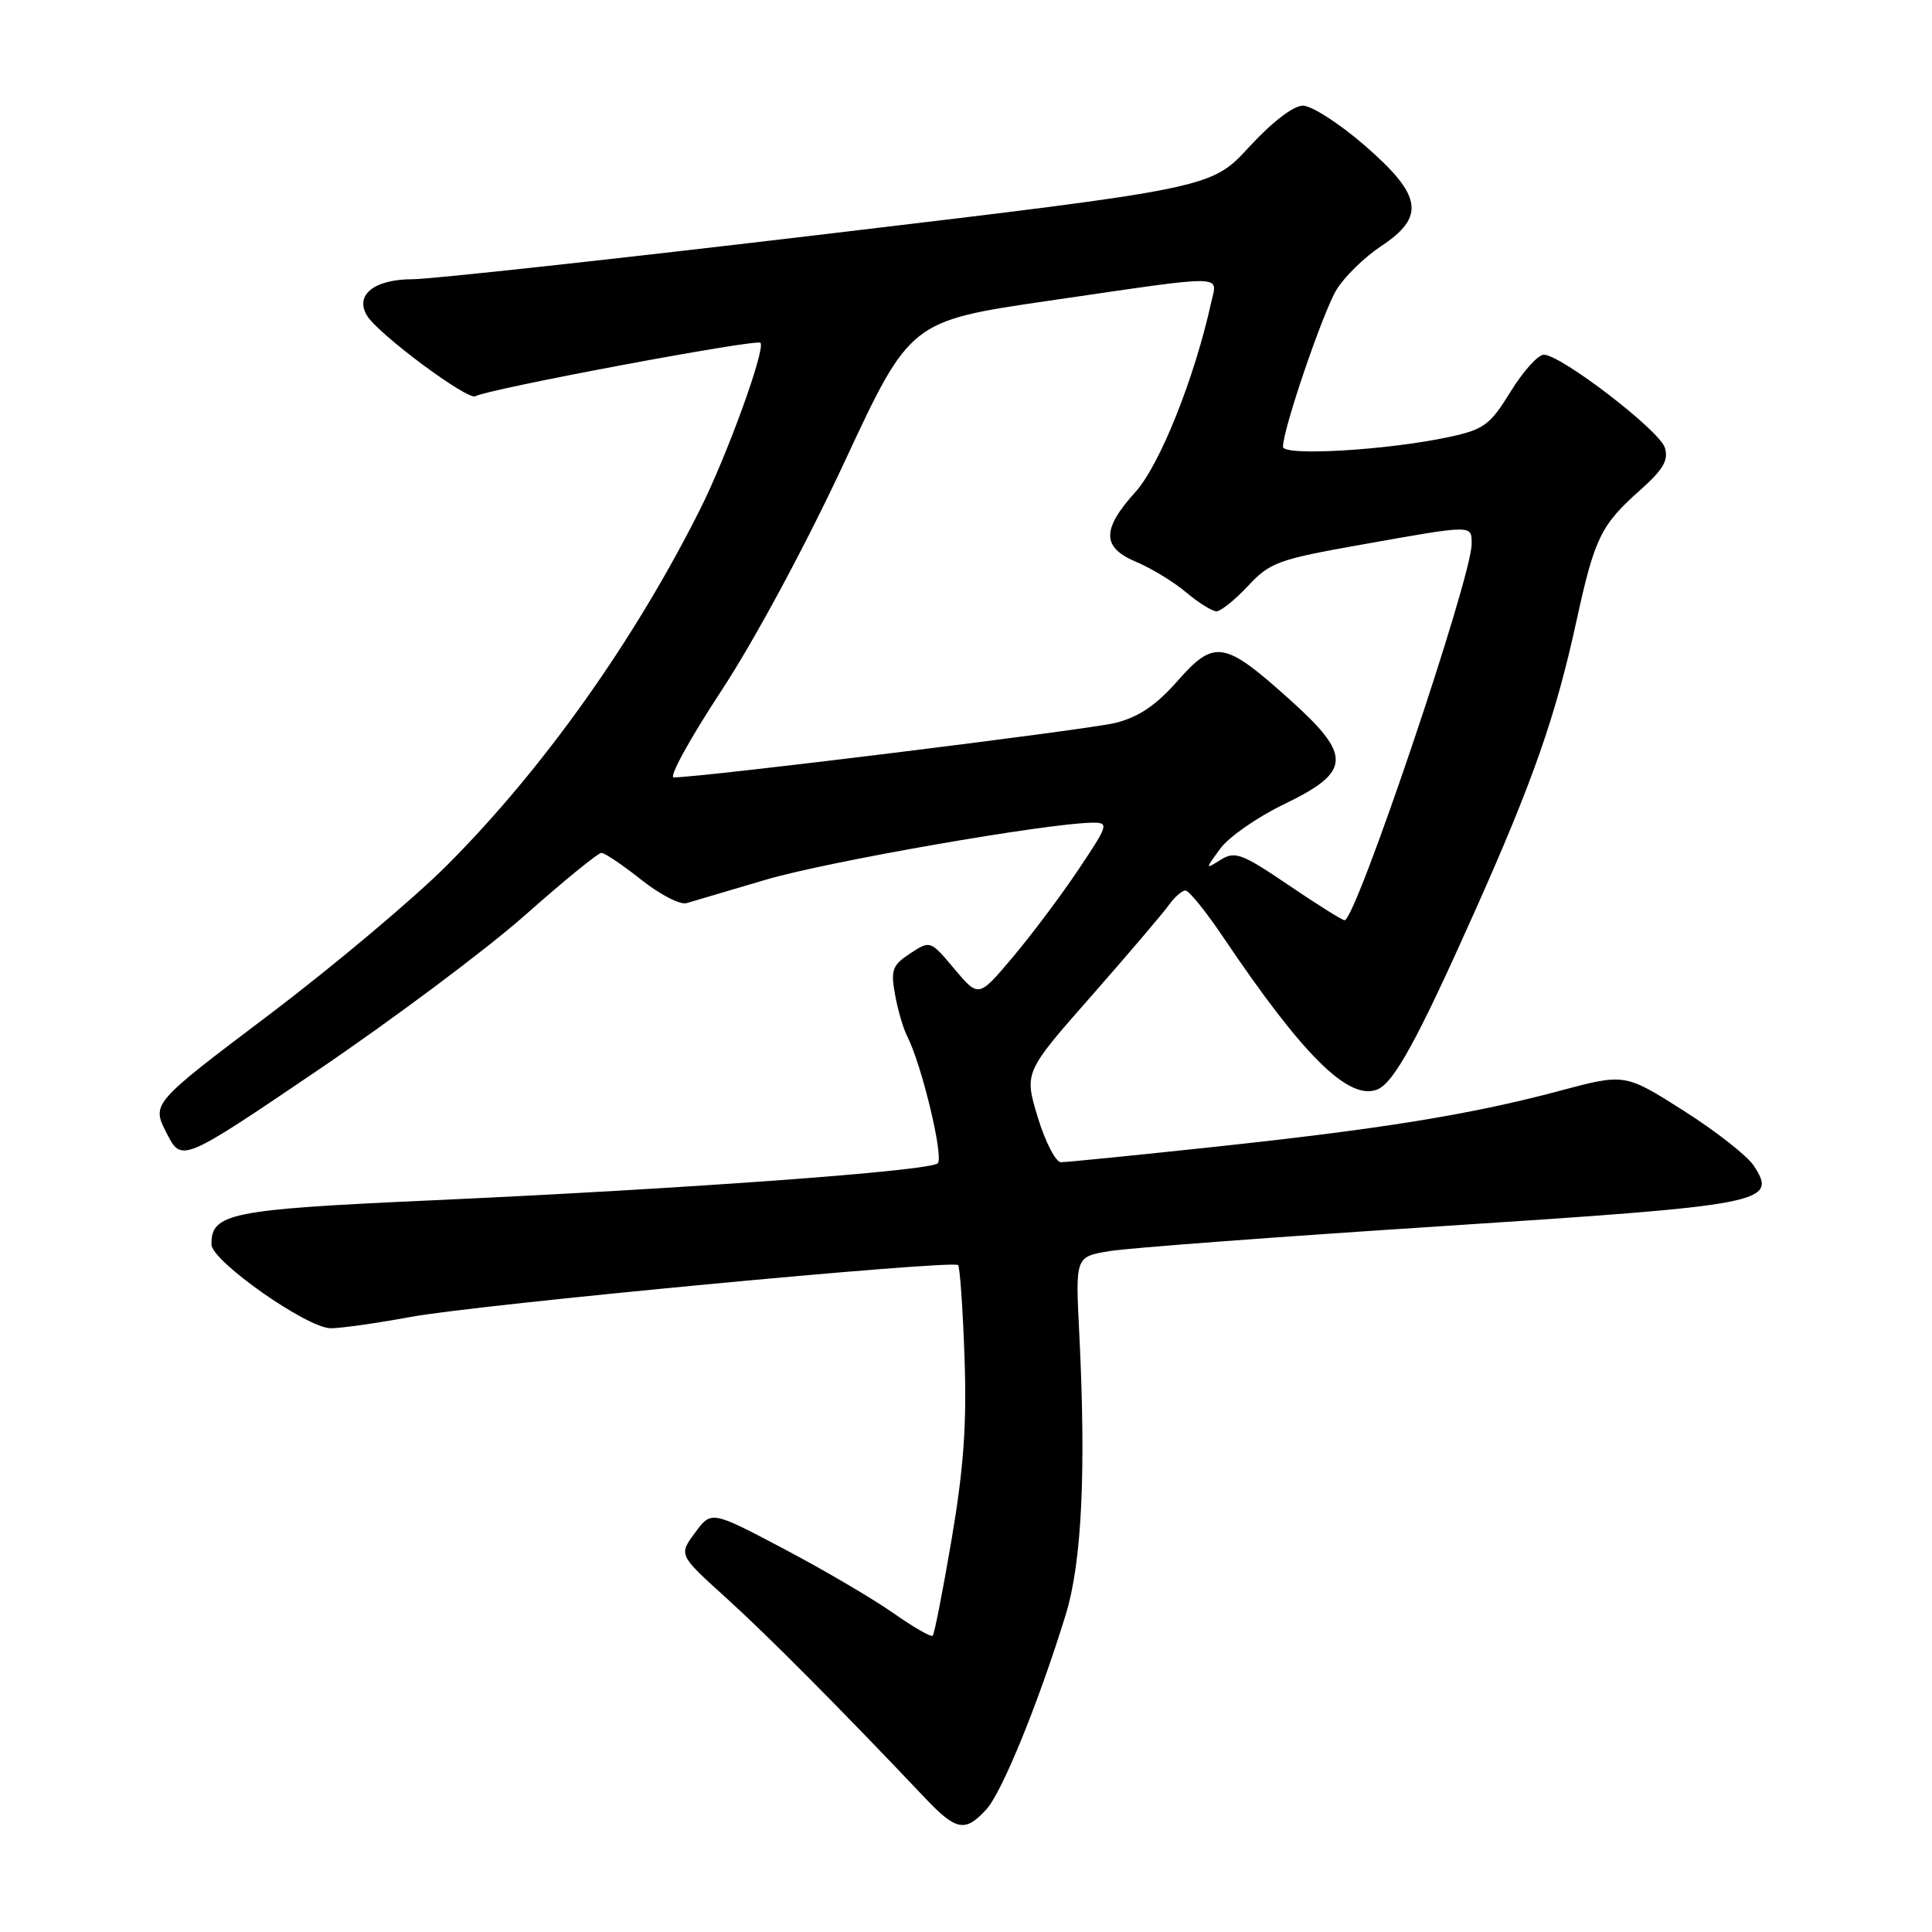 <?xml version="1.0" encoding="UTF-8" standalone="no"?>
<!DOCTYPE svg PUBLIC "-//W3C//DTD SVG 1.1//EN" "http://www.w3.org/Graphics/SVG/1.1/DTD/svg11.dtd" >
<svg xmlns="http://www.w3.org/2000/svg" xmlns:xlink="http://www.w3.org/1999/xlink" version="1.1" viewBox="0 0 256 256">
 <g >
 <path fill="currentColor"
d=" M 130.70 239.75 C 132.79 237.45 137.60 225.66 141.20 214.00 C 143.35 207.03 143.93 195.05 143.00 176.51 C 142.50 166.53 142.50 166.53 147.00 165.78 C 149.47 165.37 169.26 163.88 190.97 162.48 C 234.06 159.68 235.61 159.38 232.37 154.44 C 231.52 153.15 227.34 149.87 223.07 147.16 C 215.30 142.23 215.30 142.23 206.63 144.55 C 194.87 147.69 183.00 149.61 160.67 151.99 C 150.32 153.10 141.28 154.00 140.58 154.00 C 139.89 154.00 138.51 151.32 137.51 148.05 C 135.71 142.09 135.71 142.09 144.61 131.98 C 149.50 126.41 154.12 120.99 154.87 119.93 C 155.63 118.87 156.62 118.00 157.08 118.00 C 157.55 118.00 159.82 120.81 162.13 124.25 C 172.66 139.88 178.67 145.83 182.46 144.38 C 184.68 143.52 187.80 137.84 195.43 120.74 C 203.14 103.47 206.13 94.93 208.89 82.28 C 211.29 71.29 212.11 69.58 217.30 64.97 C 220.40 62.21 221.12 60.97 220.60 59.31 C 219.87 57.01 206.83 47.00 204.56 47.00 C 203.80 47.00 201.81 49.21 200.16 51.90 C 197.44 56.31 196.63 56.91 192.04 57.90 C 183.83 59.66 170.00 60.47 170.00 59.20 C 170.00 56.87 175.30 41.34 177.10 38.38 C 178.14 36.67 180.80 34.08 183.00 32.62 C 188.92 28.70 188.46 25.89 180.80 19.25 C 177.47 16.36 173.80 14.00 172.64 14.00 C 171.38 14.00 168.55 16.18 165.52 19.47 C 160.50 24.94 160.50 24.94 109.79 30.97 C 81.89 34.29 57.09 37.00 54.66 37.00 C 49.58 37.00 46.96 39.10 48.64 41.83 C 50.14 44.30 62.01 53.11 63.00 52.50 C 64.49 51.58 100.21 44.88 100.76 45.42 C 101.49 46.16 96.37 60.30 92.76 67.50 C 84.03 84.92 71.91 101.97 59.20 114.68 C 54.70 119.18 44.06 128.11 35.55 134.54 C 20.08 146.23 20.08 146.23 22.07 150.13 C 24.06 154.04 24.06 154.04 42.17 141.77 C 52.12 135.02 64.46 125.79 69.59 121.25 C 74.71 116.71 79.26 113.00 79.70 113.01 C 80.14 113.02 82.51 114.62 84.97 116.57 C 87.42 118.52 90.12 119.92 90.97 119.67 C 91.81 119.43 96.55 118.03 101.50 116.56 C 109.54 114.17 138.90 109.05 144.79 109.01 C 146.96 109.00 146.87 109.30 142.88 115.25 C 140.58 118.69 136.66 123.91 134.18 126.85 C 129.67 132.20 129.67 132.20 126.47 128.40 C 123.28 124.59 123.27 124.59 120.60 126.34 C 118.24 127.89 118.00 128.52 118.60 131.80 C 118.96 133.83 119.70 136.34 120.23 137.36 C 122.11 141.01 125.08 153.32 124.26 154.14 C 123.24 155.16 90.88 157.53 57.00 159.06 C 30.47 160.26 27.97 160.76 28.02 164.90 C 28.04 167.11 40.71 176.00 43.82 176.00 C 45.21 176.00 49.98 175.32 54.42 174.50 C 63.08 172.88 126.20 166.91 126.95 167.63 C 127.19 167.87 127.58 173.33 127.80 179.78 C 128.12 188.66 127.70 194.51 126.10 203.93 C 124.94 210.76 123.81 216.53 123.59 216.74 C 123.37 216.96 121.01 215.60 118.35 213.73 C 115.68 211.85 109.17 208.03 103.88 205.24 C 94.26 200.16 94.26 200.16 92.09 203.10 C 89.92 206.03 89.92 206.03 96.21 211.72 C 101.74 216.73 111.25 226.29 122.58 238.25 C 126.70 242.60 127.90 242.82 130.70 239.75 Z  M 170.68 117.24 C 164.57 113.10 163.64 112.75 161.76 113.92 C 159.67 115.22 159.67 115.22 161.70 112.44 C 162.81 110.91 166.60 108.28 170.11 106.58 C 179.11 102.24 179.22 100.15 170.80 92.61 C 162.20 84.89 160.91 84.69 156.02 90.24 C 153.18 93.46 150.88 95.02 147.79 95.79 C 144.13 96.70 92.83 103.03 89.27 103.01 C 88.60 103.00 91.43 97.85 95.57 91.55 C 99.95 84.89 106.76 72.25 111.85 61.32 C 120.60 42.53 120.60 42.53 139.05 39.84 C 162.98 36.35 161.31 36.33 160.48 40.11 C 158.29 50.08 153.68 61.62 150.46 65.18 C 145.95 70.17 145.98 72.55 150.59 74.47 C 152.56 75.30 155.52 77.10 157.17 78.49 C 158.81 79.87 160.62 81.00 161.19 81.00 C 161.76 81.00 163.64 79.49 165.37 77.64 C 168.27 74.52 169.39 74.11 180.55 72.14 C 195.28 69.52 195.00 69.52 195.00 72.09 C 195.00 76.54 179.62 122.08 178.16 121.94 C 177.80 121.90 174.43 119.79 170.68 117.24 Z "/>
</g>
</svg>